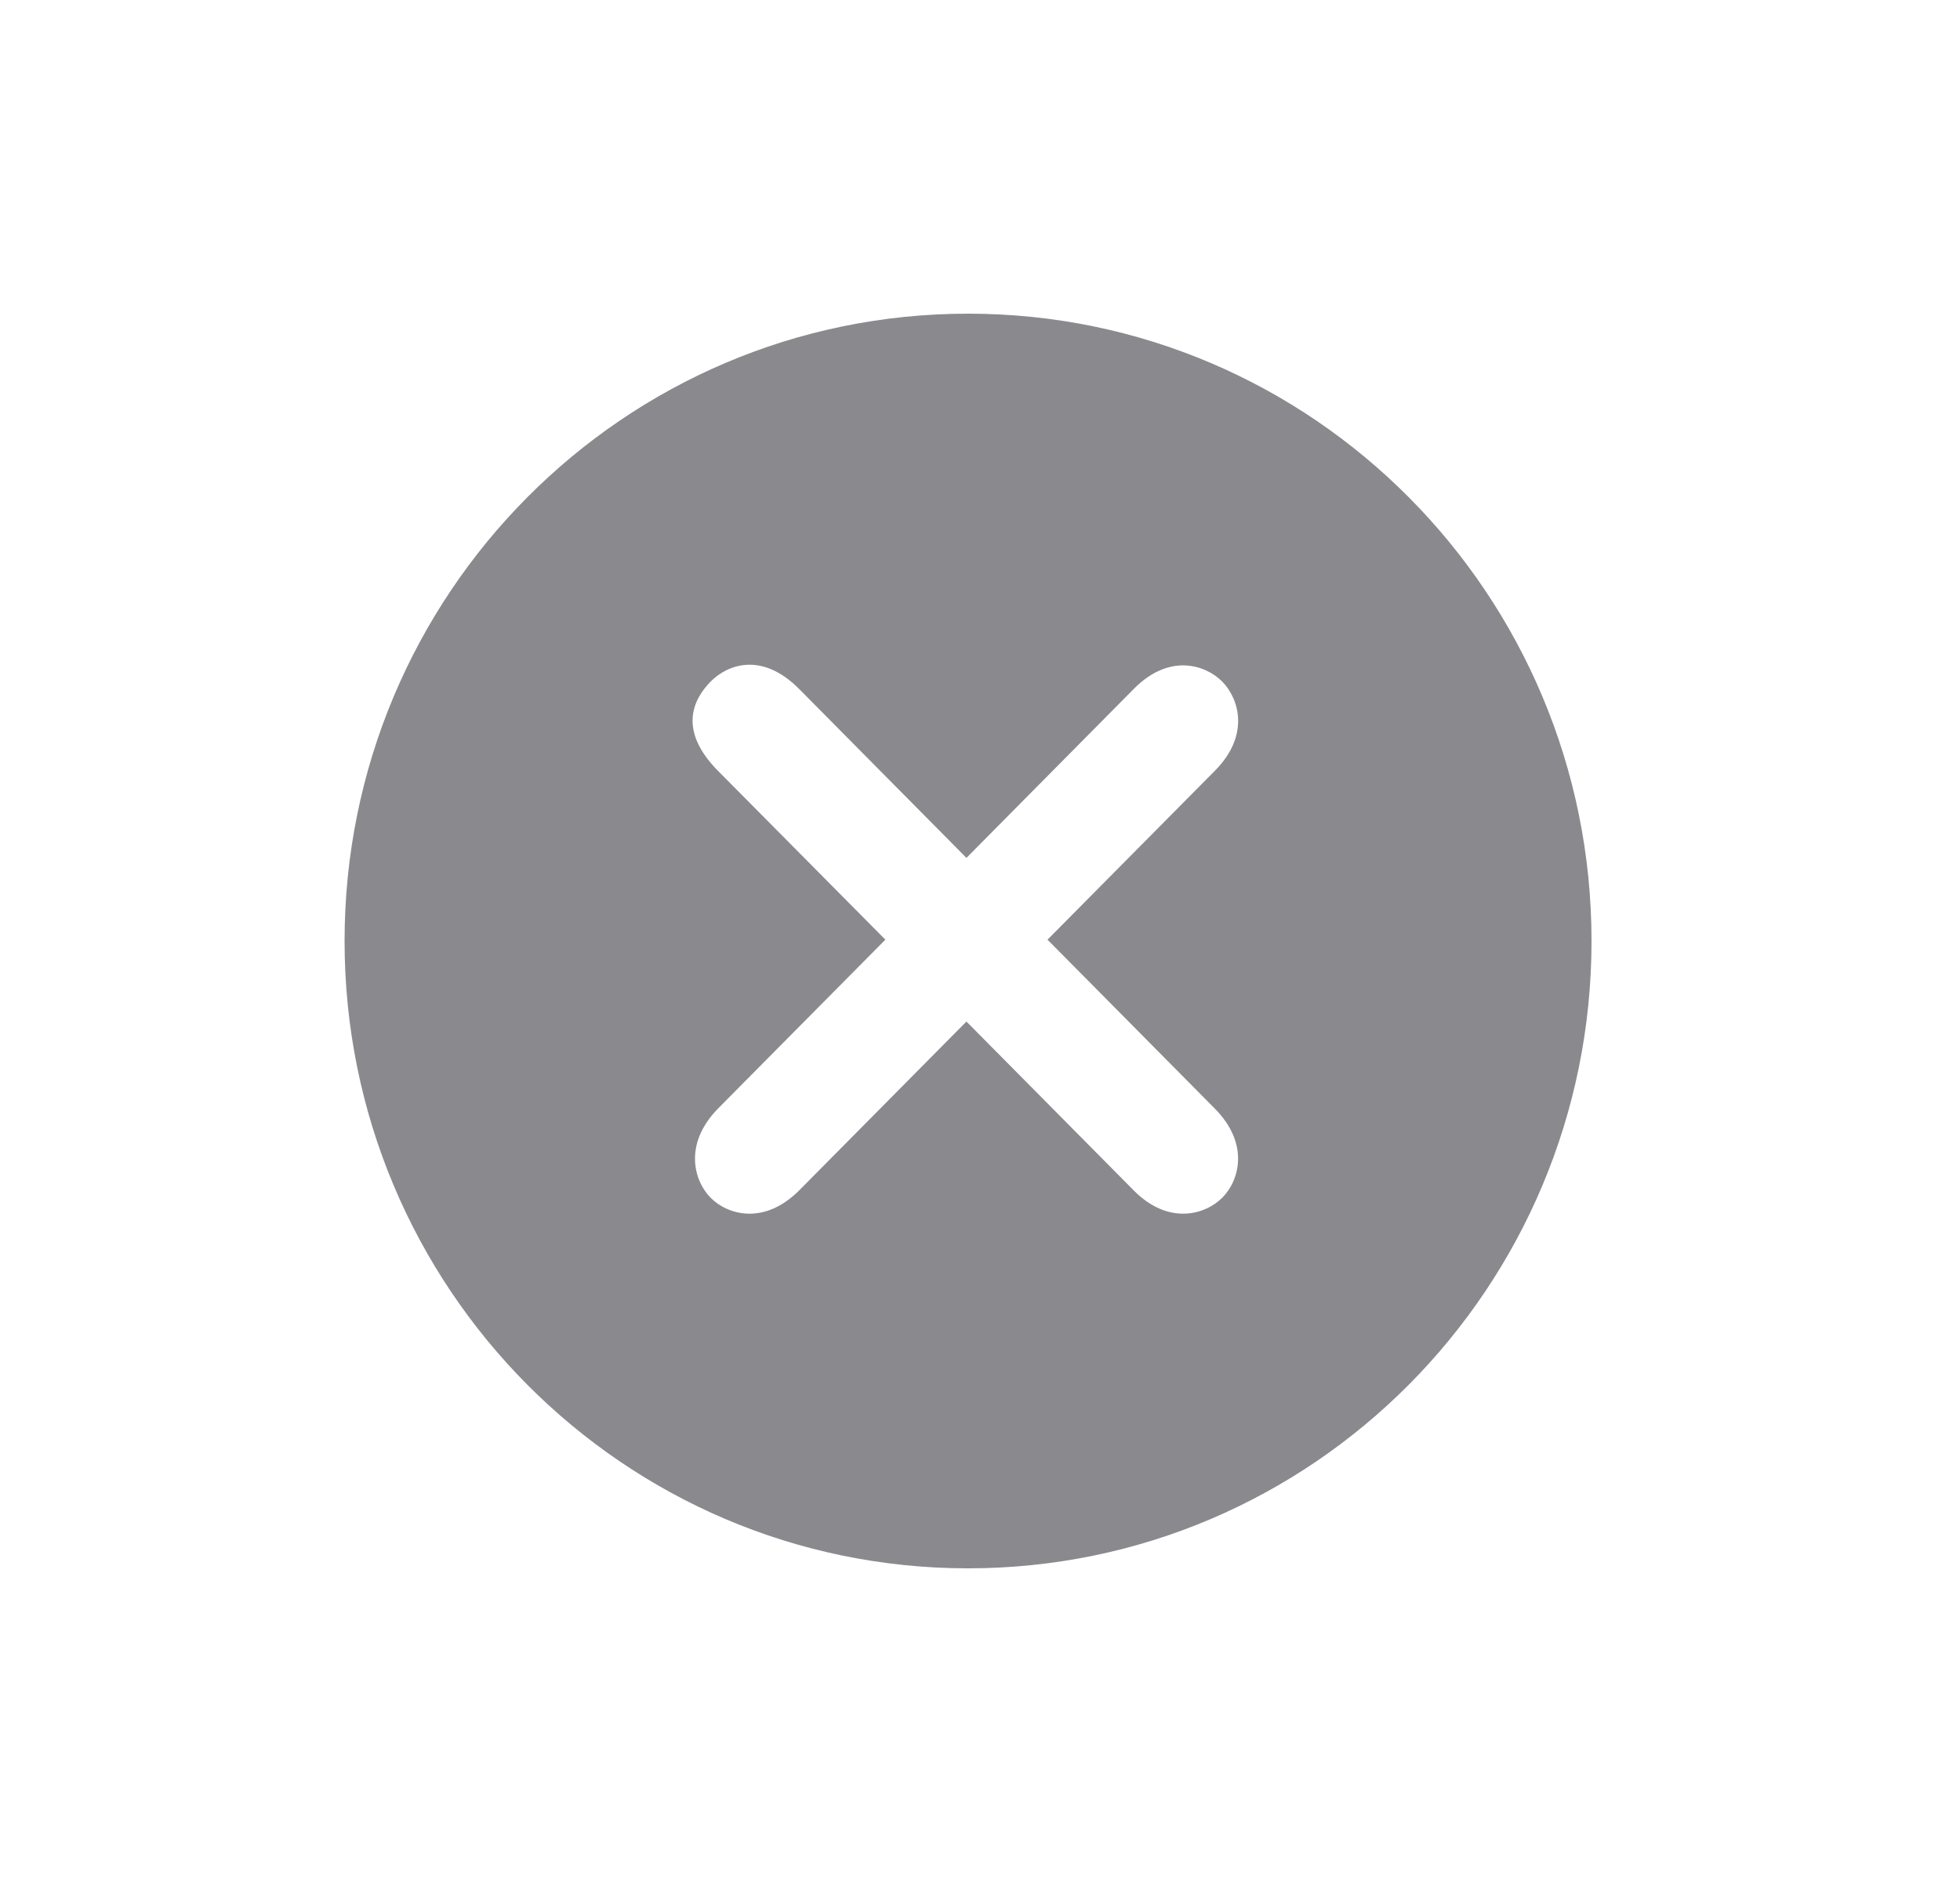 <svg width="25" height="24" viewBox="0 0 25 24" fill="none" xmlns="http://www.w3.org/2000/svg">
<path fill-rule="evenodd" clip-rule="evenodd" d="M15.498 9.827C15.948 9.372 15.802 8.907 15.589 8.691C15.375 8.476 14.914 8.328 14.464 8.783L12.327 10.94L10.194 8.787C9.72 8.309 9.282 8.472 9.065 8.691C8.848 8.911 8.639 9.306 9.159 9.831L11.293 11.983L9.163 14.132C8.713 14.587 8.851 15.06 9.065 15.275C9.279 15.491 9.747 15.631 10.198 15.176L12.327 13.027L14.46 15.18C14.908 15.633 15.378 15.488 15.592 15.272C15.806 15.056 15.943 14.589 15.494 14.136L13.361 11.983L15.498 9.827ZM12.348 20C7.955 20 4.395 16.418 4.395 12C4.395 7.582 7.955 4 12.348 4C16.74 4 20.3 7.582 20.3 12C20.3 16.418 16.74 20 12.348 20Z" fill="#8A898E"/>
</svg>
